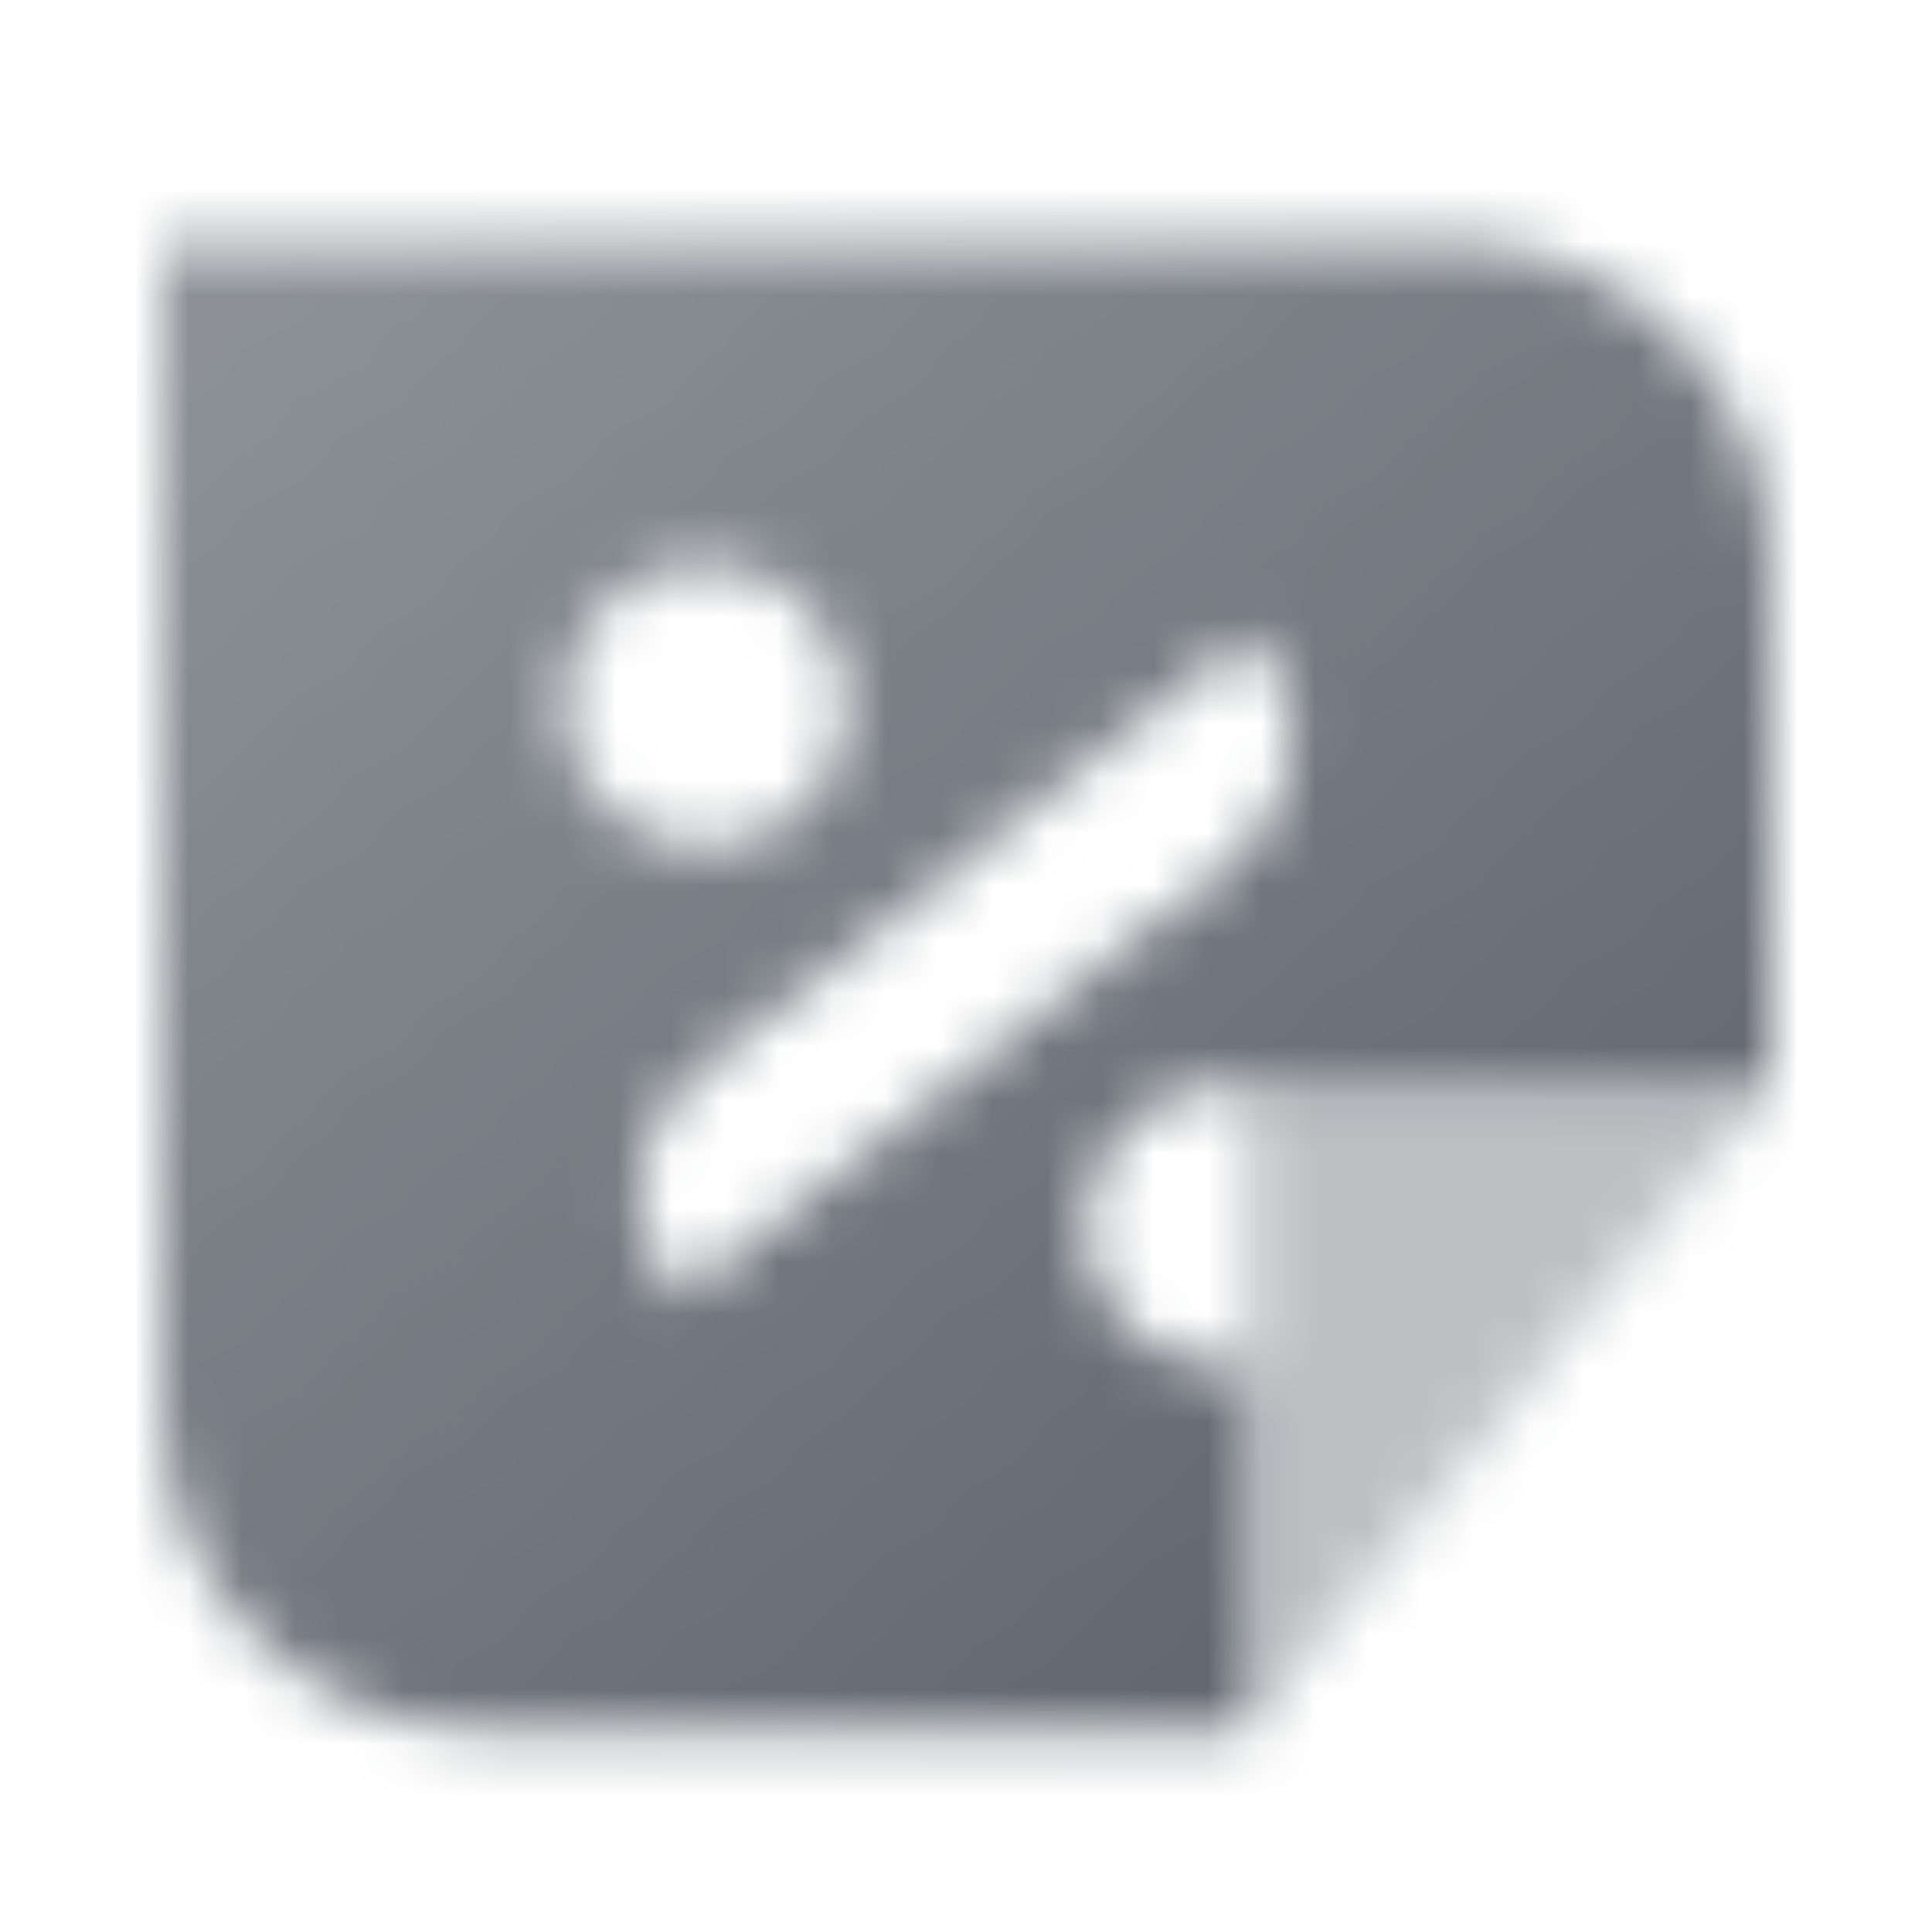 <svg width="36" height="36" viewBox="0 0 36 36" fill="none" xmlns="http://www.w3.org/2000/svg">
<mask id="mask0_1_9099" style="mask-type:alpha" maskUnits="userSpaceOnUse" x="3" y="4" width="30" height="29">
<path fill-rule="evenodd" clip-rule="evenodd" d="M3 26.25V4.5H27C30.314 4.5 33 7.186 33 10.5V20.25H23.341C23.182 20.22 23.019 20.205 22.852 20.205C21.39 20.205 20.204 21.39 20.204 22.852C20.204 24.315 21.39 25.5 22.852 25.5C22.987 25.5 23.12 25.49 23.25 25.47V32.25H9C5.686 32.25 3 29.564 3 26.25ZM13.147 10.5C11.685 10.5 10.5 11.685 10.5 13.147C10.5 14.609 11.685 15.794 13.147 15.794C14.609 15.794 15.794 14.609 15.794 13.147C15.794 11.685 14.609 10.5 13.147 10.5ZM12.944 20.032C11.642 21.065 11.531 23.001 12.706 24.177L23.056 15.968C24.358 14.935 24.469 12.999 23.294 11.824L12.944 20.032Z" fill="url(#paint0_linear_1_9099)"/>
<path opacity="0.4" d="M33 20.25L23.25 20.25L23.25 32.25L33 20.25Z" fill="black"/>
</mask>
<g mask="url(#mask0_1_9099)">
<path d="M0 0H36V36H0V0Z" fill="#5C636B"/>
</g>
<defs>
<linearGradient id="paint0_linear_1_9099" x1="30.75" y1="29.167" x2="7.964" y2="2.329" gradientUnits="userSpaceOnUse">
<stop/>
<stop offset="1" stop-opacity="0.7"/>
</linearGradient>
</defs>
</svg>
